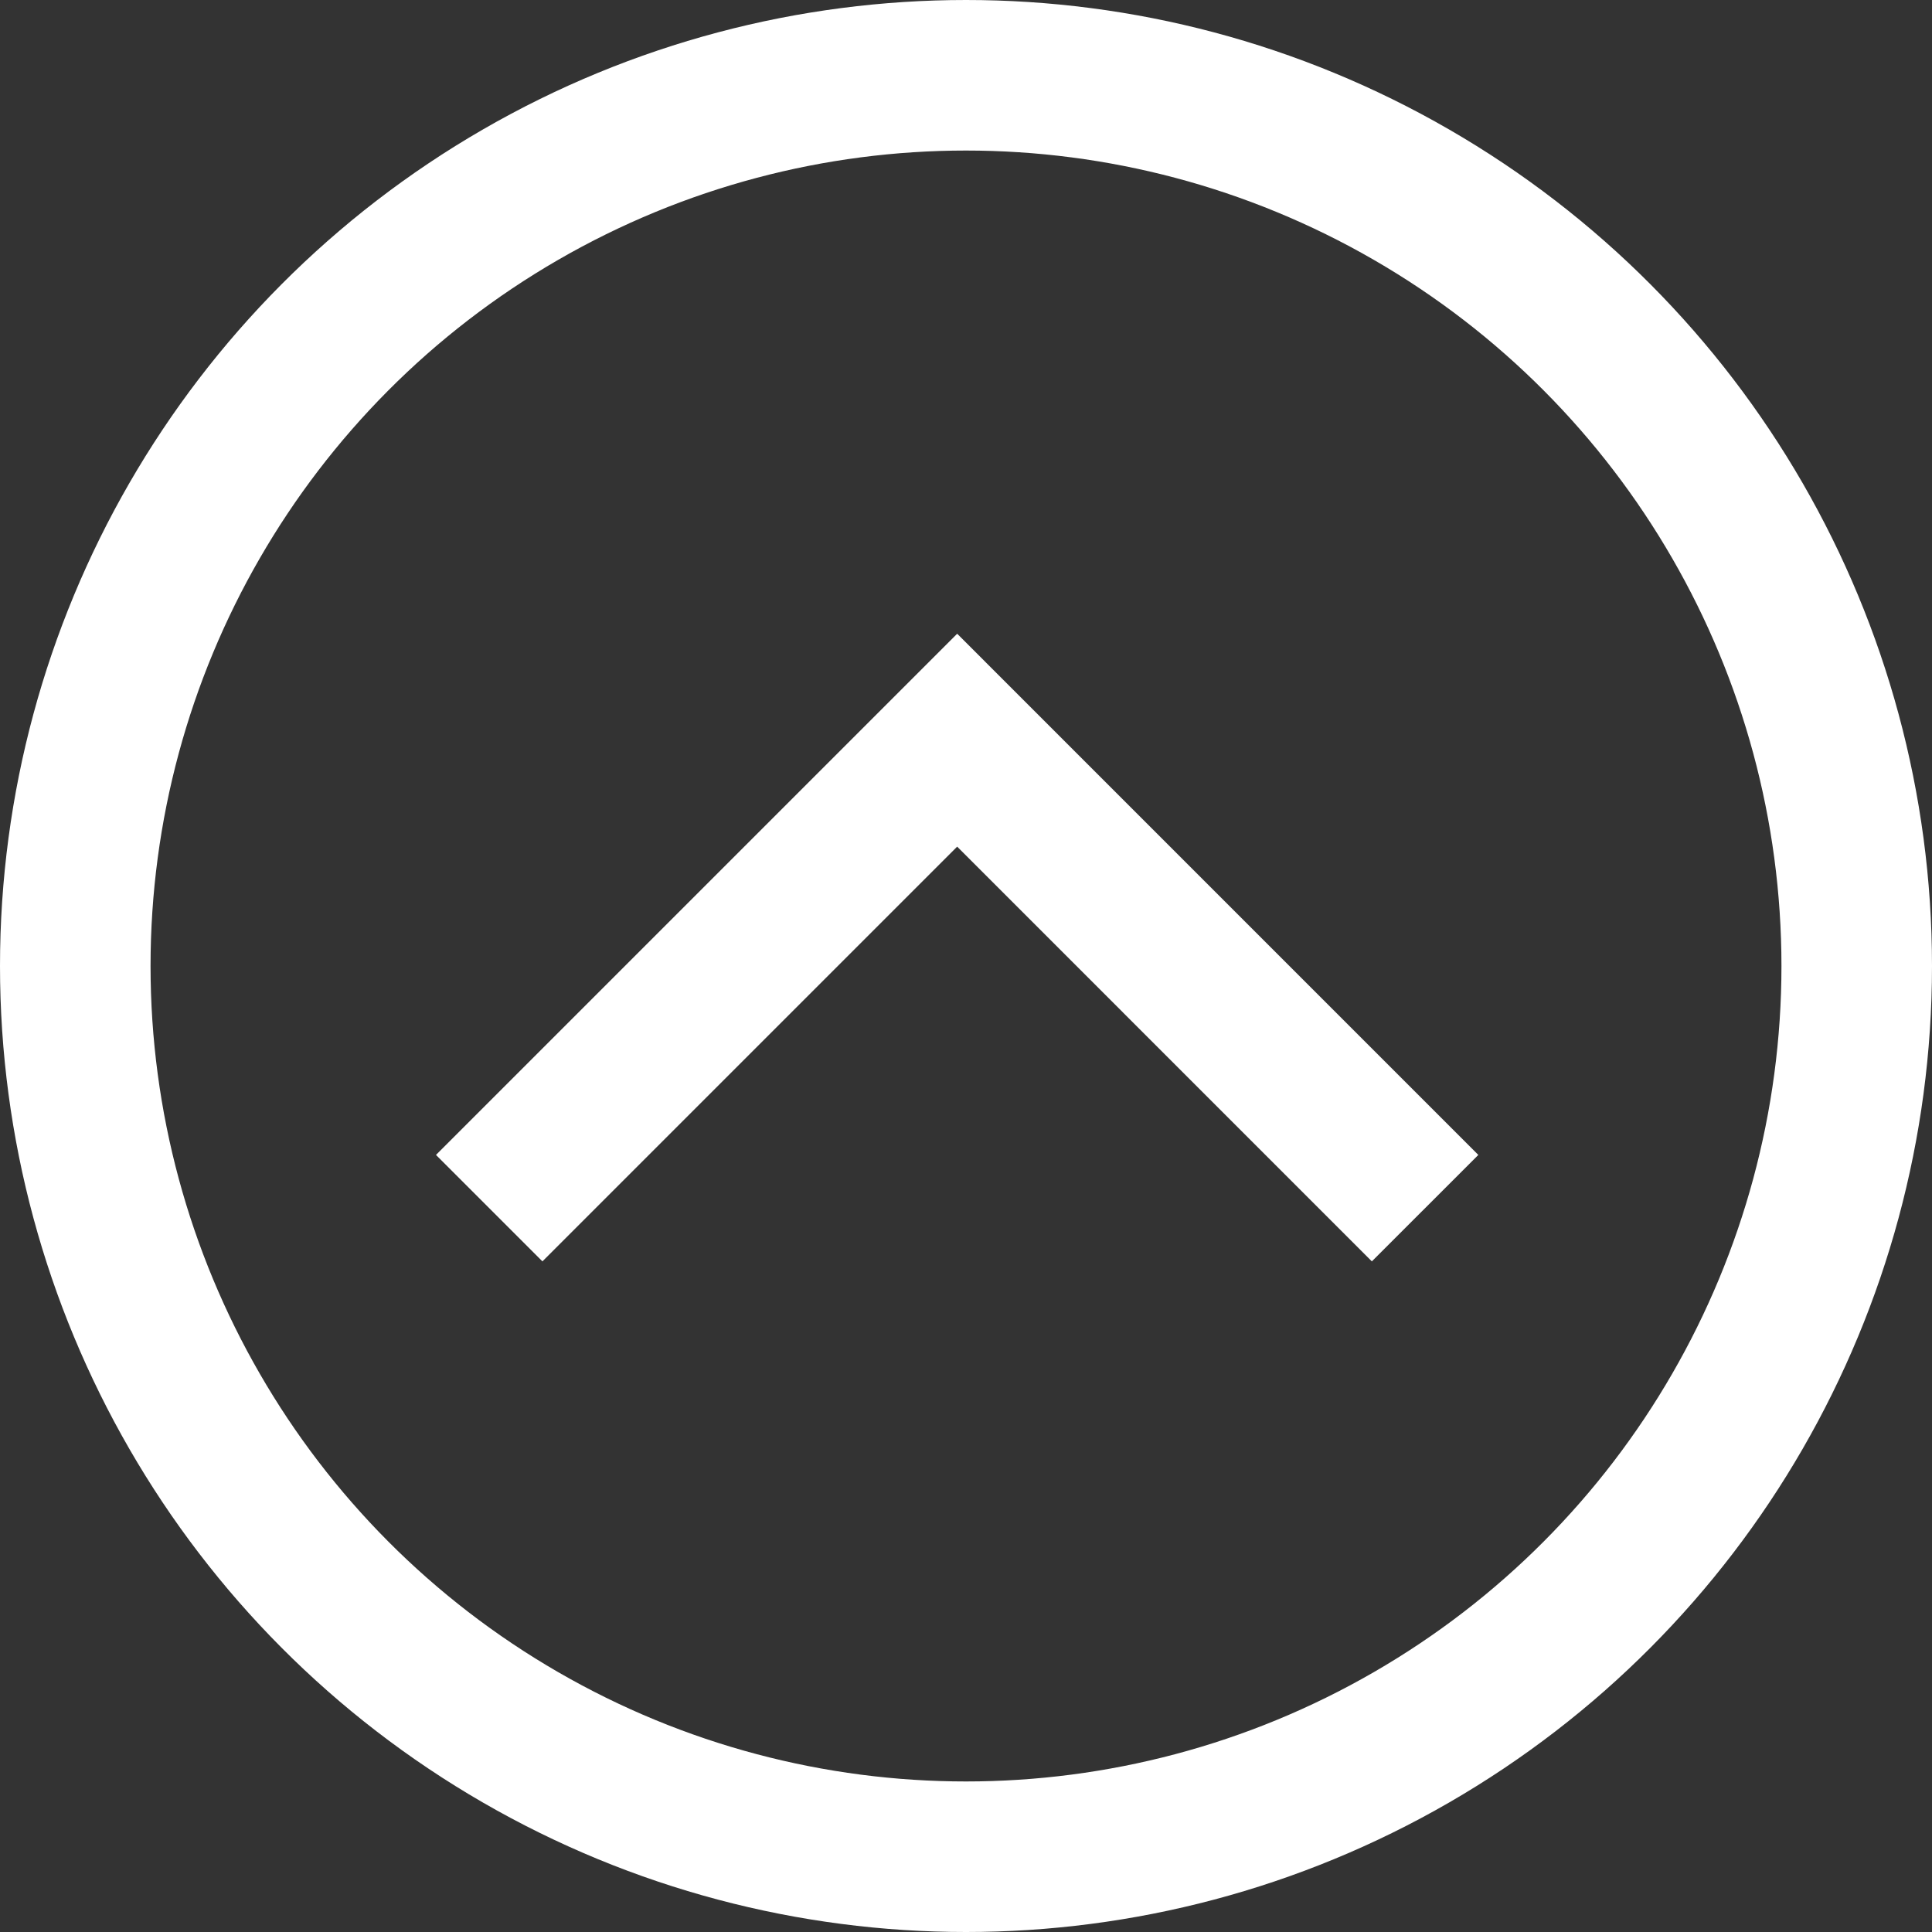 <svg xmlns="http://www.w3.org/2000/svg" width="77" height="77" viewBox="0 0 77 77"><rect x="0" y="0" width="77" height="77" fill="#333333" stroke="none"/><g transform="translate(-82 -379)"><circle cx="35.5" cy="35.5" r="35.5" transform="translate(85 382)" fill="none" stroke="#fff" stroke-width="6"/><path d="M98.7,425.676l18.651-18.651L136,425.676" transform="translate(2.797 1.475)" fill="none" stroke="#fff" stroke-width="6"/></g></svg>